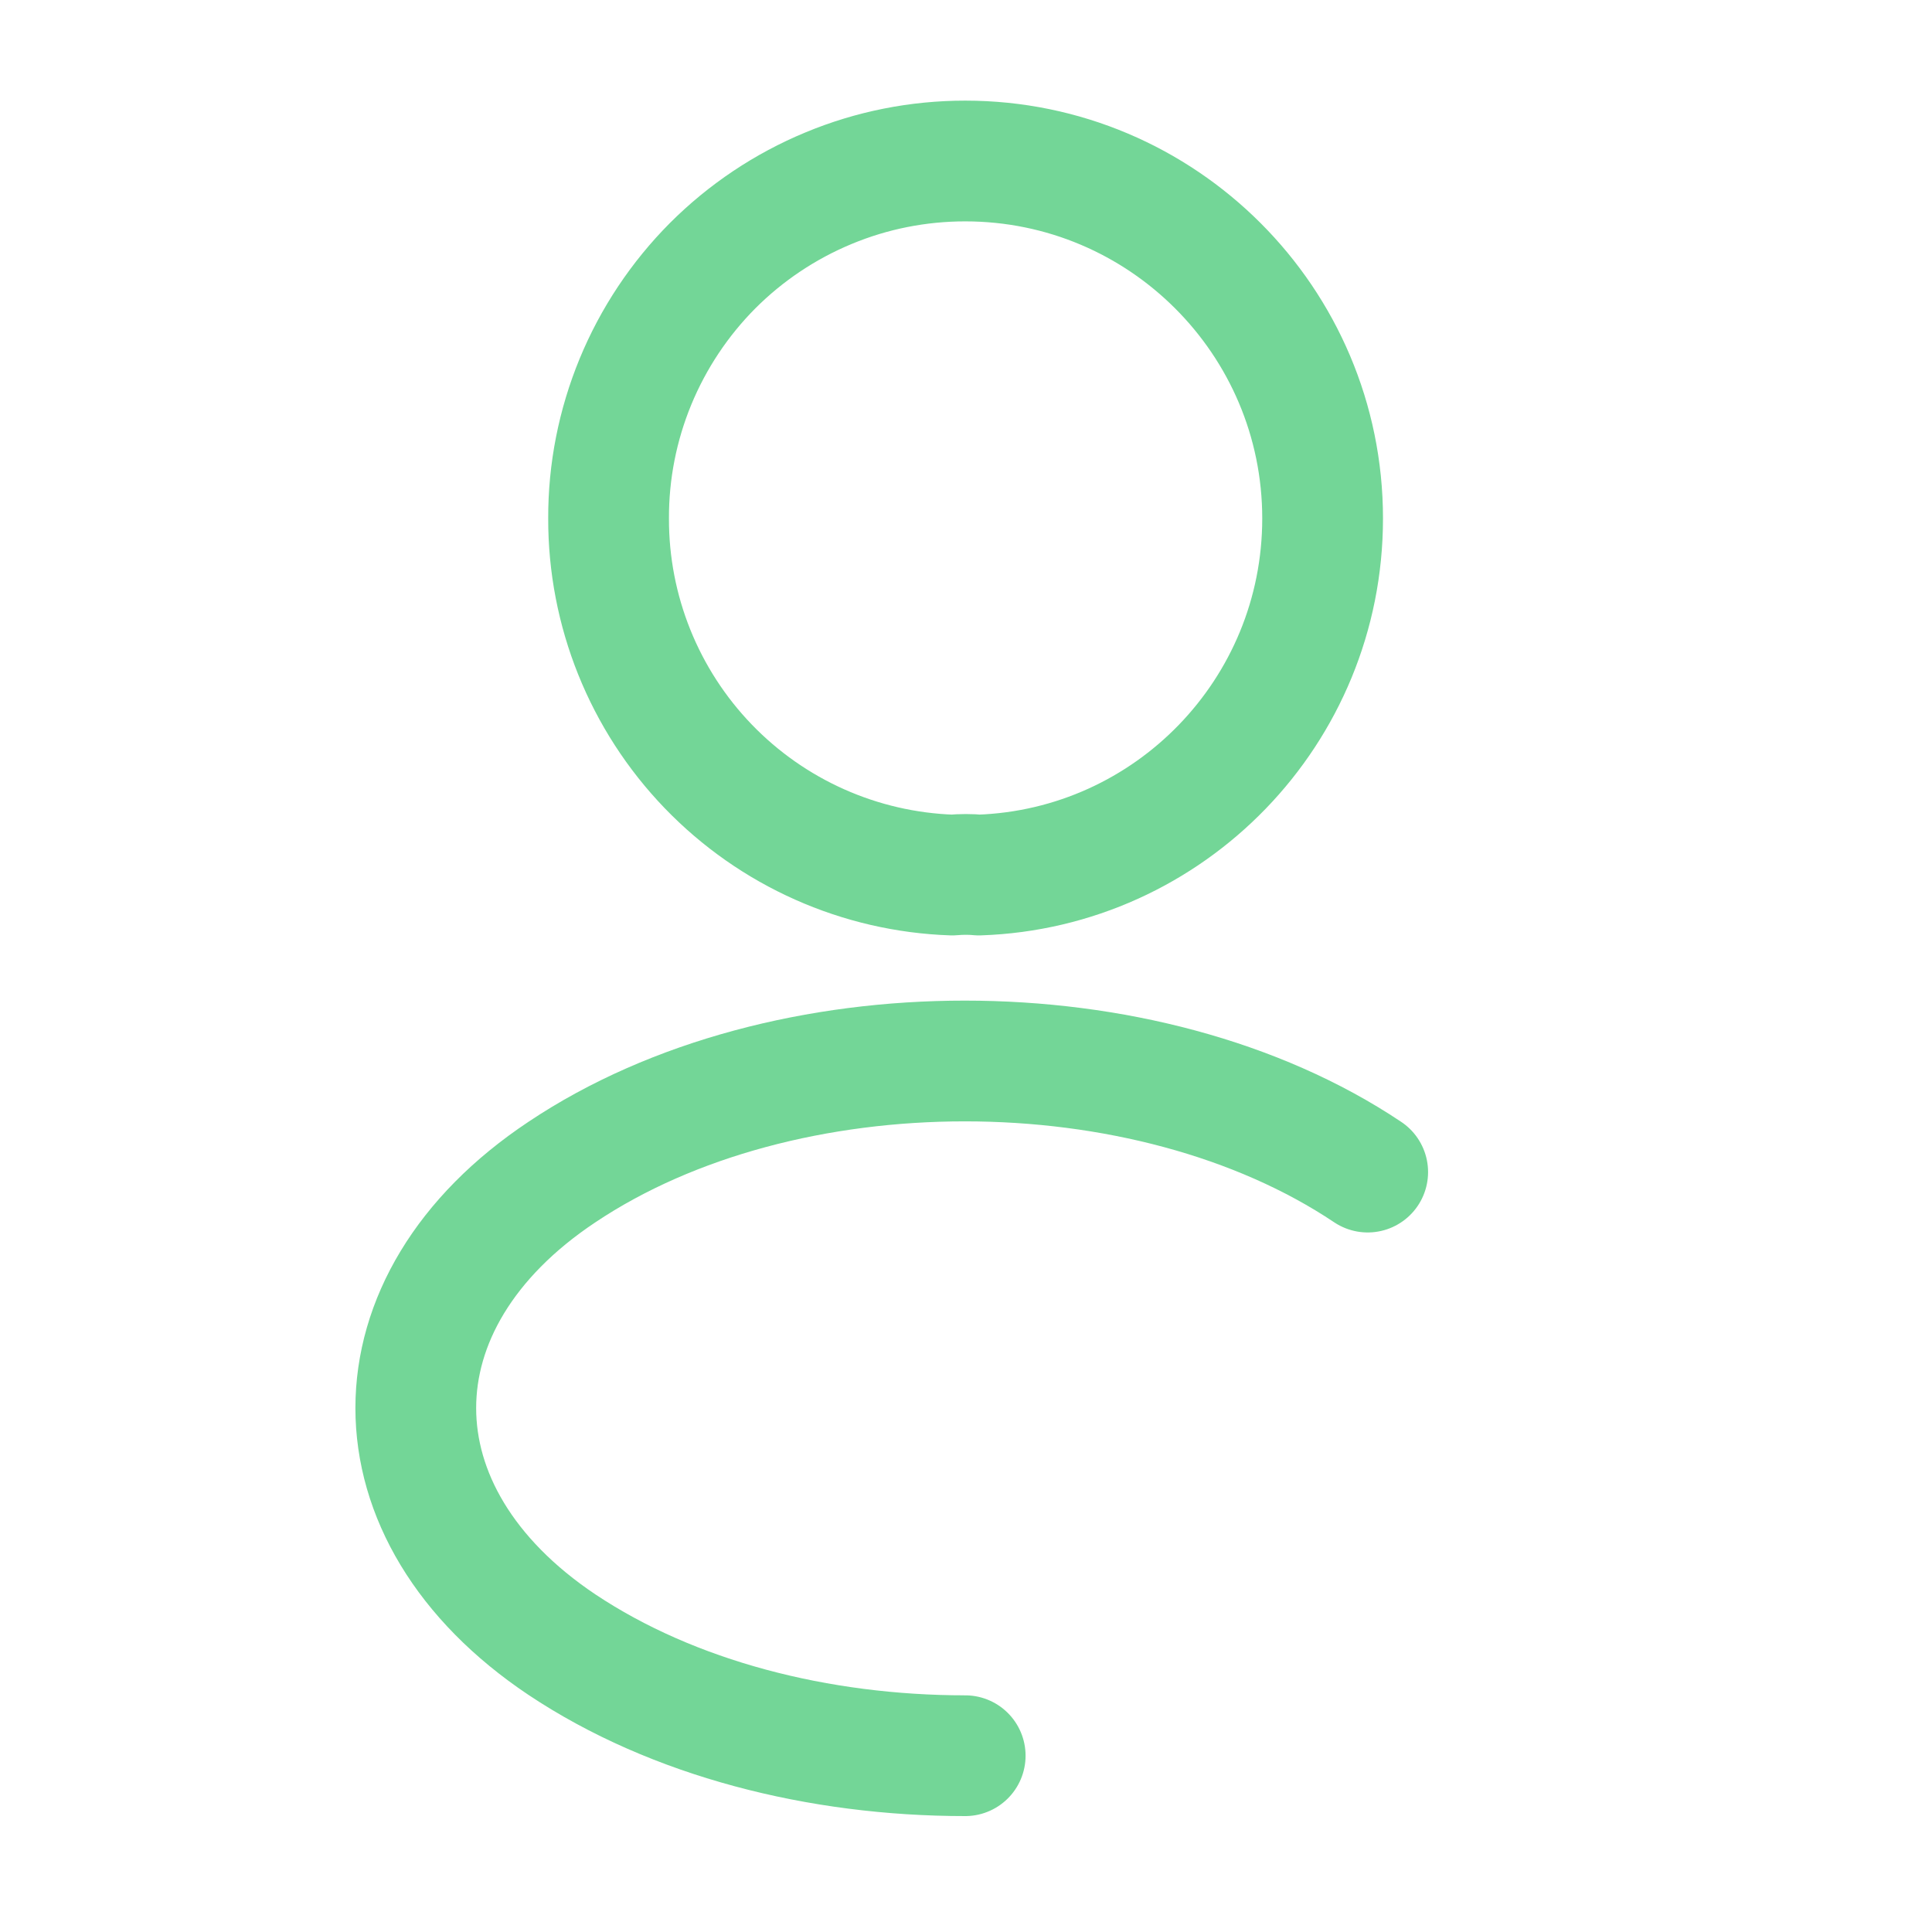<svg width="24" height="24" viewBox="0 0 24 24" fill="none" xmlns="http://www.w3.org/2000/svg">
<rect x="0" y="0" width="24" height="24" fill="#333333" stroke="none"/>
<g clip-path="url(#clip0_874_675)">
<rect width="24" height="24" fill="white"/>
<path d="M11.99 21.81C10.17 21.81 8.36 21.35 6.98 20.43C4.56 18.81 4.56 16.17 6.98 14.56C9.73 12.72 14.24 12.72 16.99 14.56M12.16 10.87C12.06 10.86 11.94 10.86 11.83 10.87C10.682 10.831 9.595 10.347 8.798 9.52C8.001 8.693 7.557 7.588 7.56 6.44C7.558 5.857 7.672 5.28 7.894 4.741C8.116 4.203 8.442 3.713 8.853 3.3C9.265 2.888 9.754 2.561 10.292 2.338C10.83 2.114 11.407 2 11.99 2C14.44 2 16.43 3.99 16.43 6.44C16.43 8.84 14.53 10.79 12.16 10.87Z" stroke="#73D697" stroke-width="1.5" stroke-linecap="round" stroke-linejoin="round"/>
</g>
<defs>
<clipPath id="clip0_874_675">
<rect width="24" height="24" fill="white"/>
</clipPath>
</defs>
</svg>

